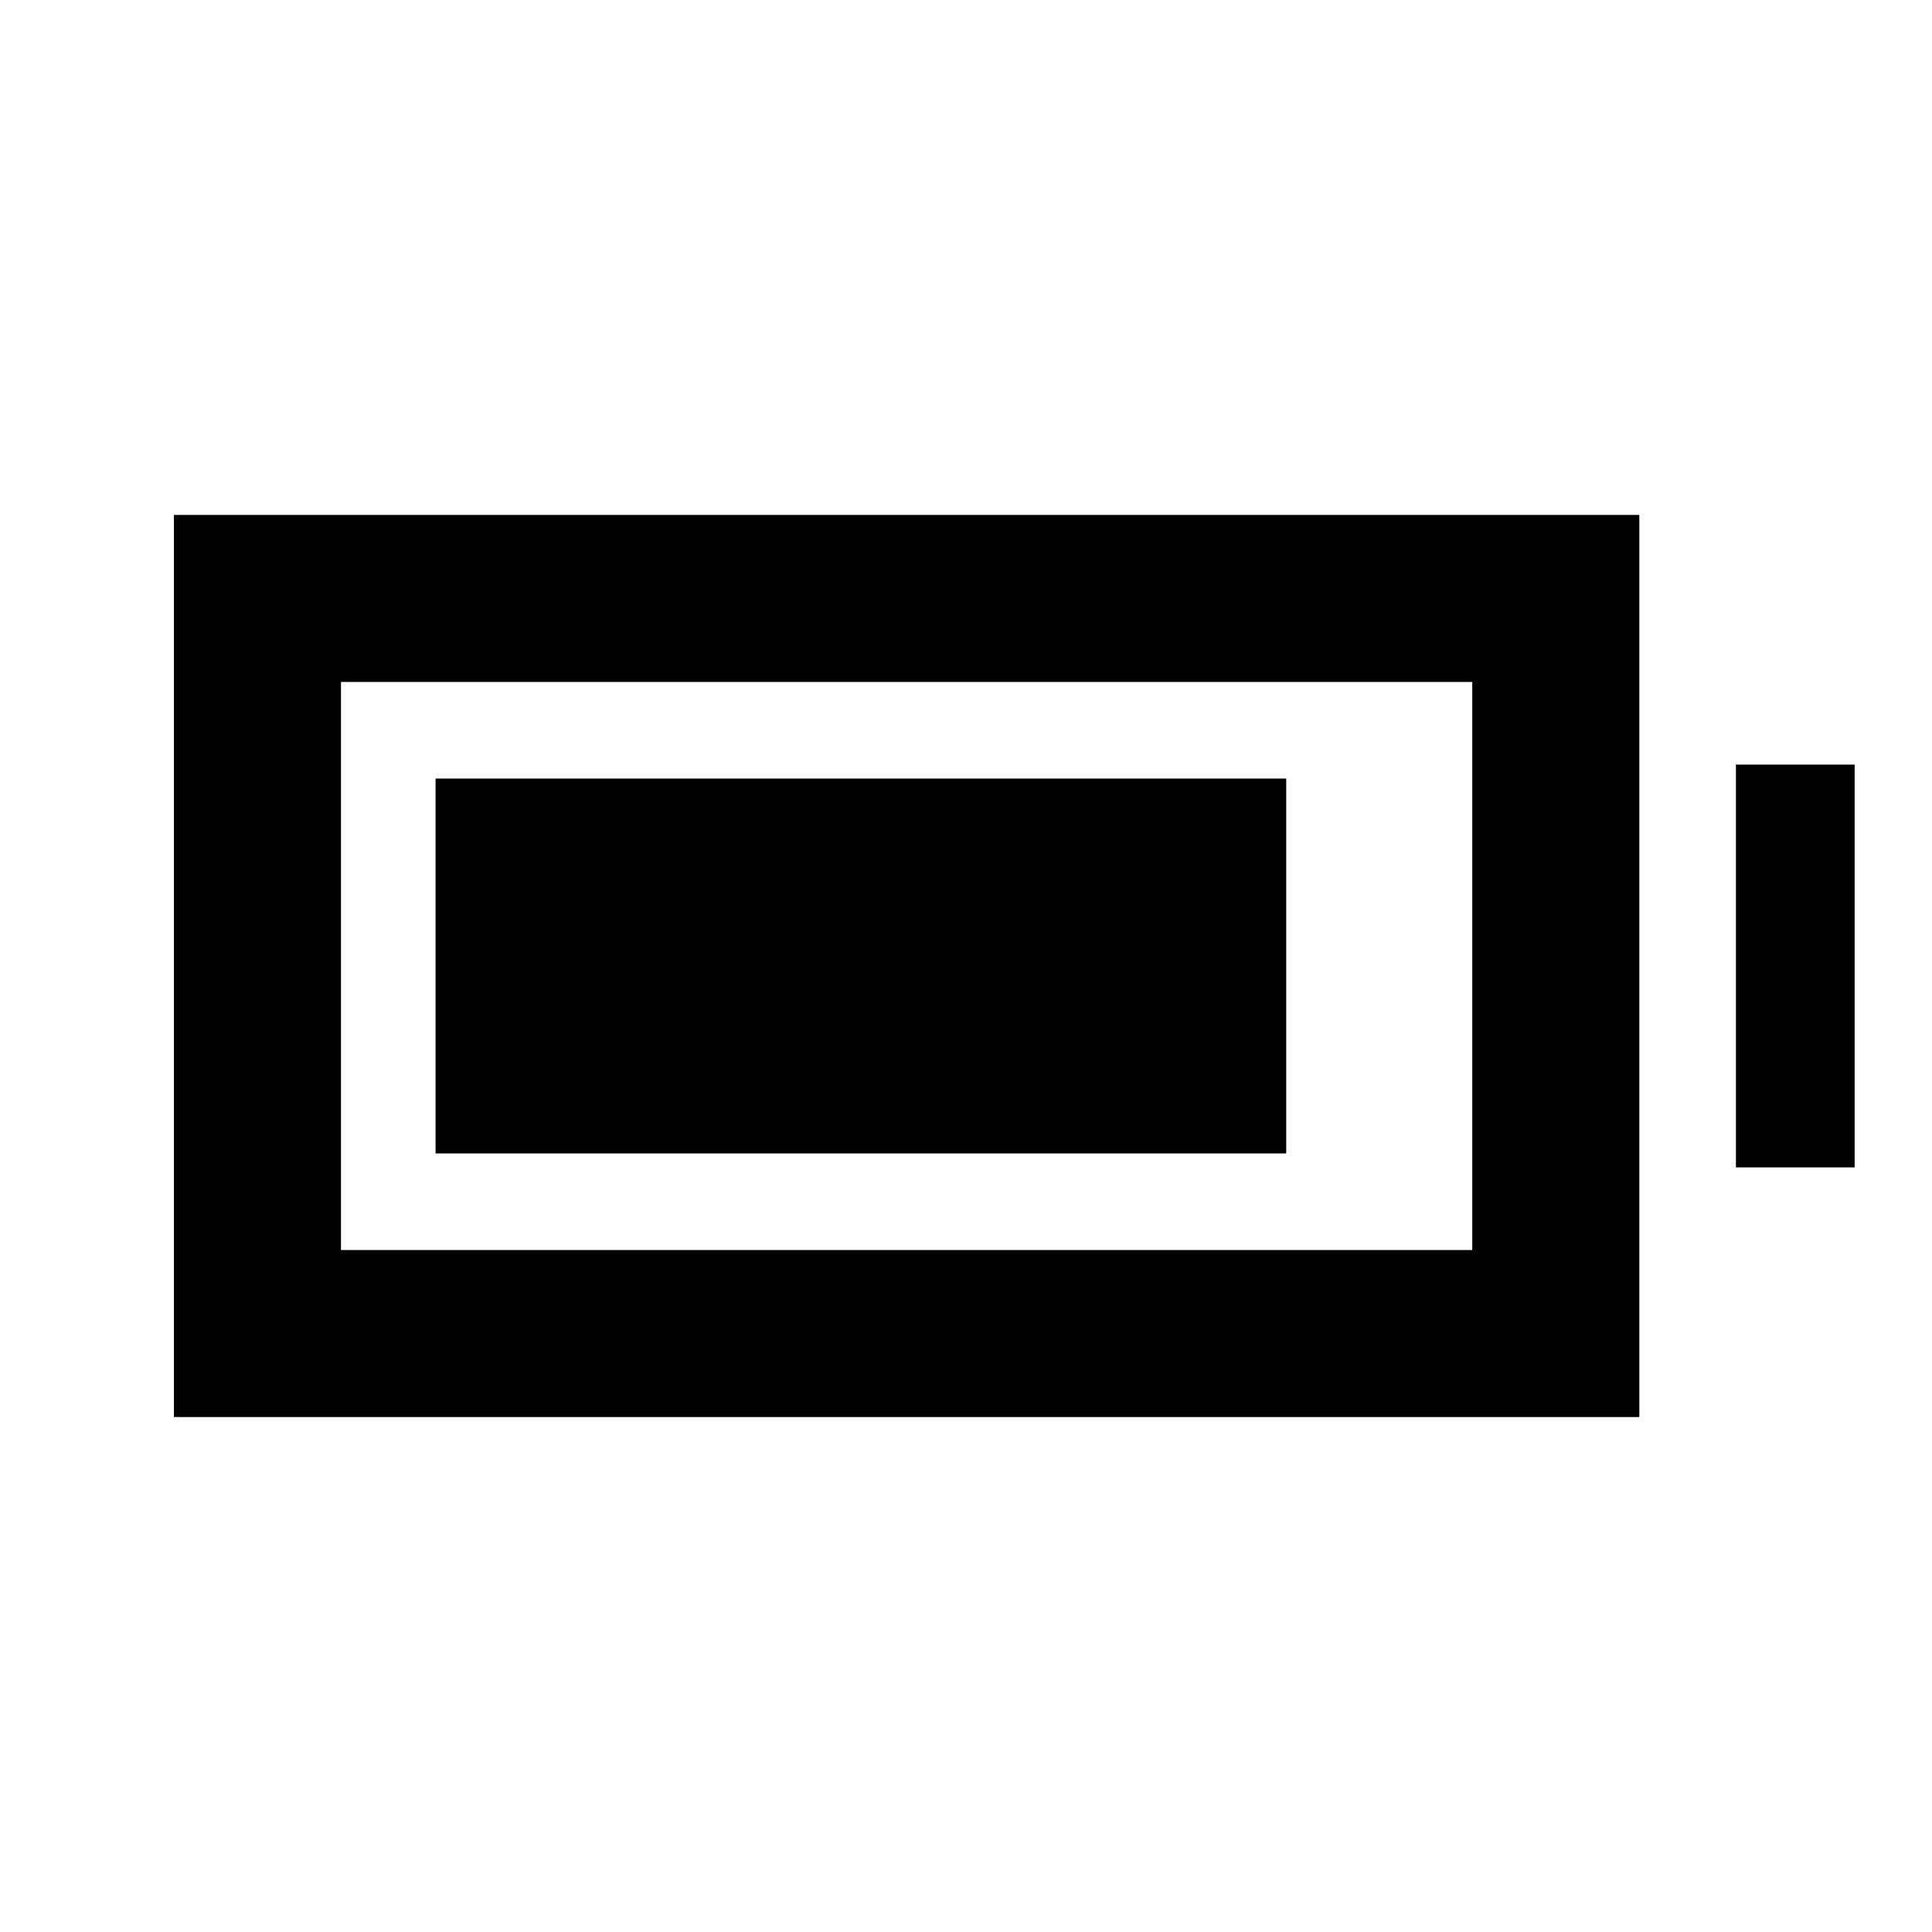<svg xmlns="http://www.w3.org/2000/svg" height="20" viewBox="0 -960 960 960" width="20"><path d="M216.43-386.87v-186.26h422.68v186.26H216.43Zm-130 131v-448.26h728.14v448.26H86.43Zm83-83h562.13v-282.26H169.43v282.26Zm693.14-41.06v-200.14h59v200.14h-59Z"/></svg>